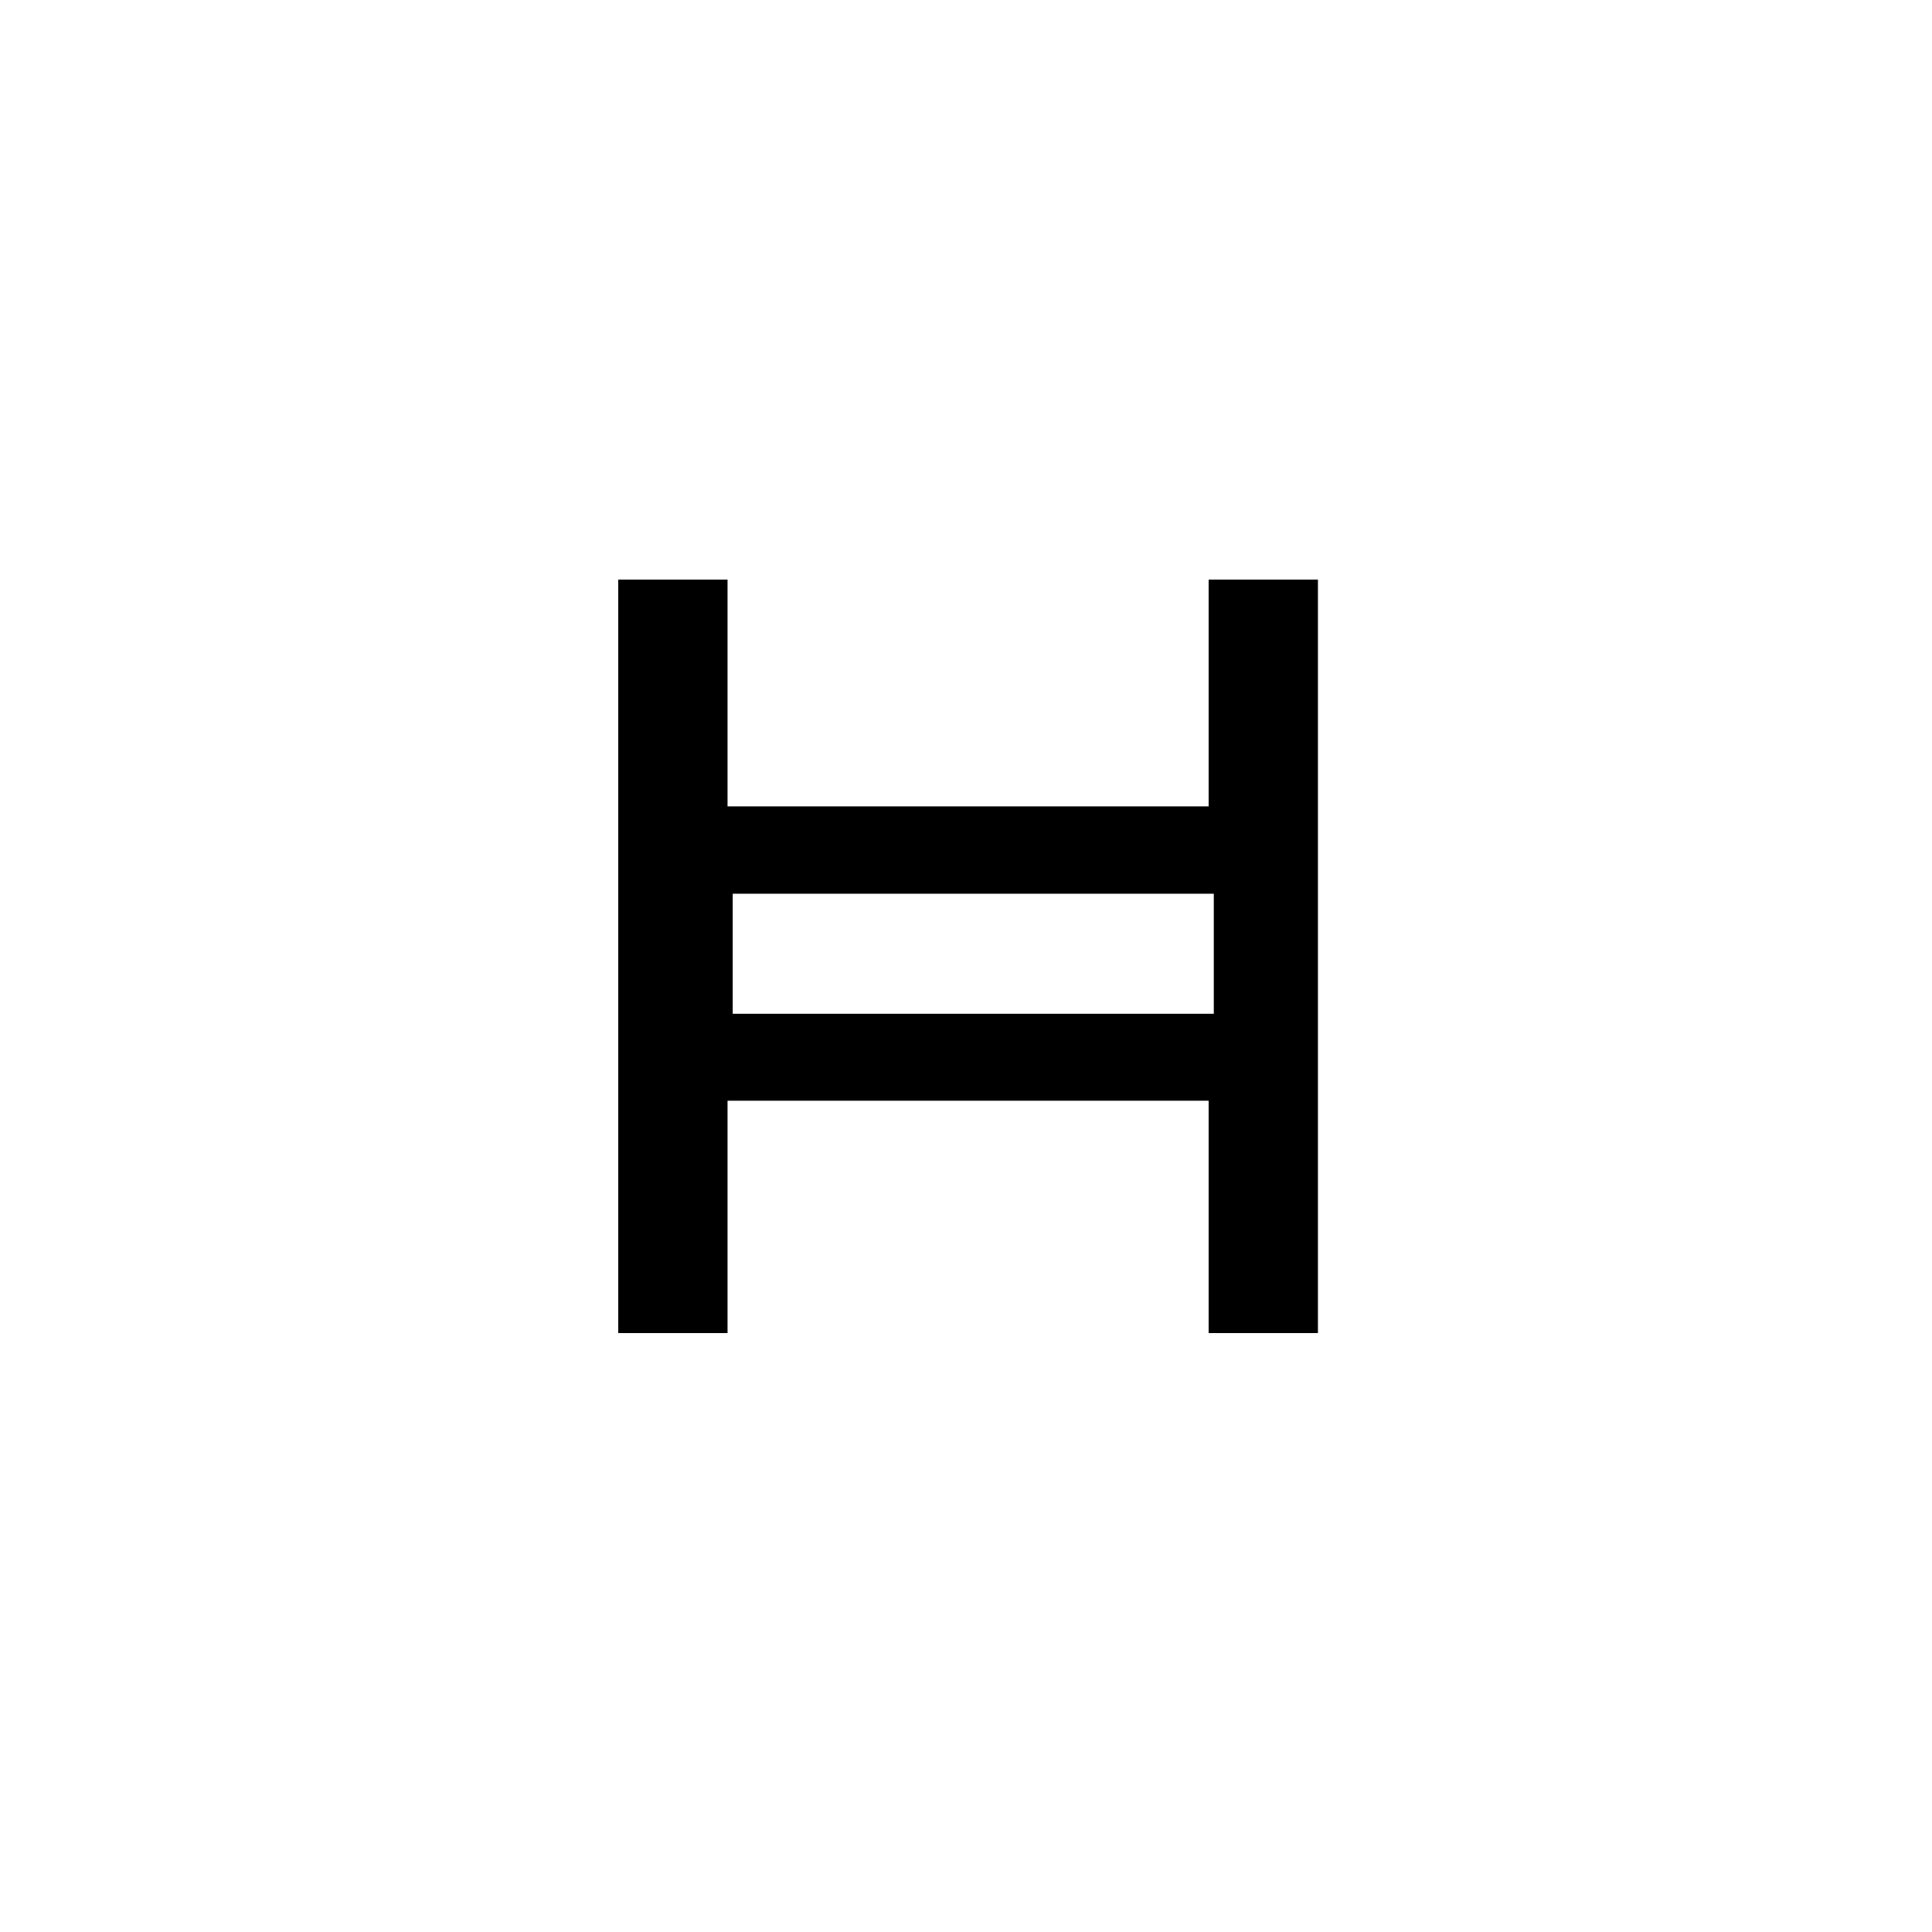 <svg width="100" height="100" viewBox="0 0 100 100" fill="none" xmlns="http://www.w3.org/2000/svg">
<title>Hedera Hashbar Logo</title>
<path d="M68.216 69H62.559V56.973H37.657V69H32V30H37.657V41.738H62.559V30H68.216L68.216 69ZM37.925 52.473H62.826V46.259H37.925V52.473Z" fill="black"/>
</svg>
